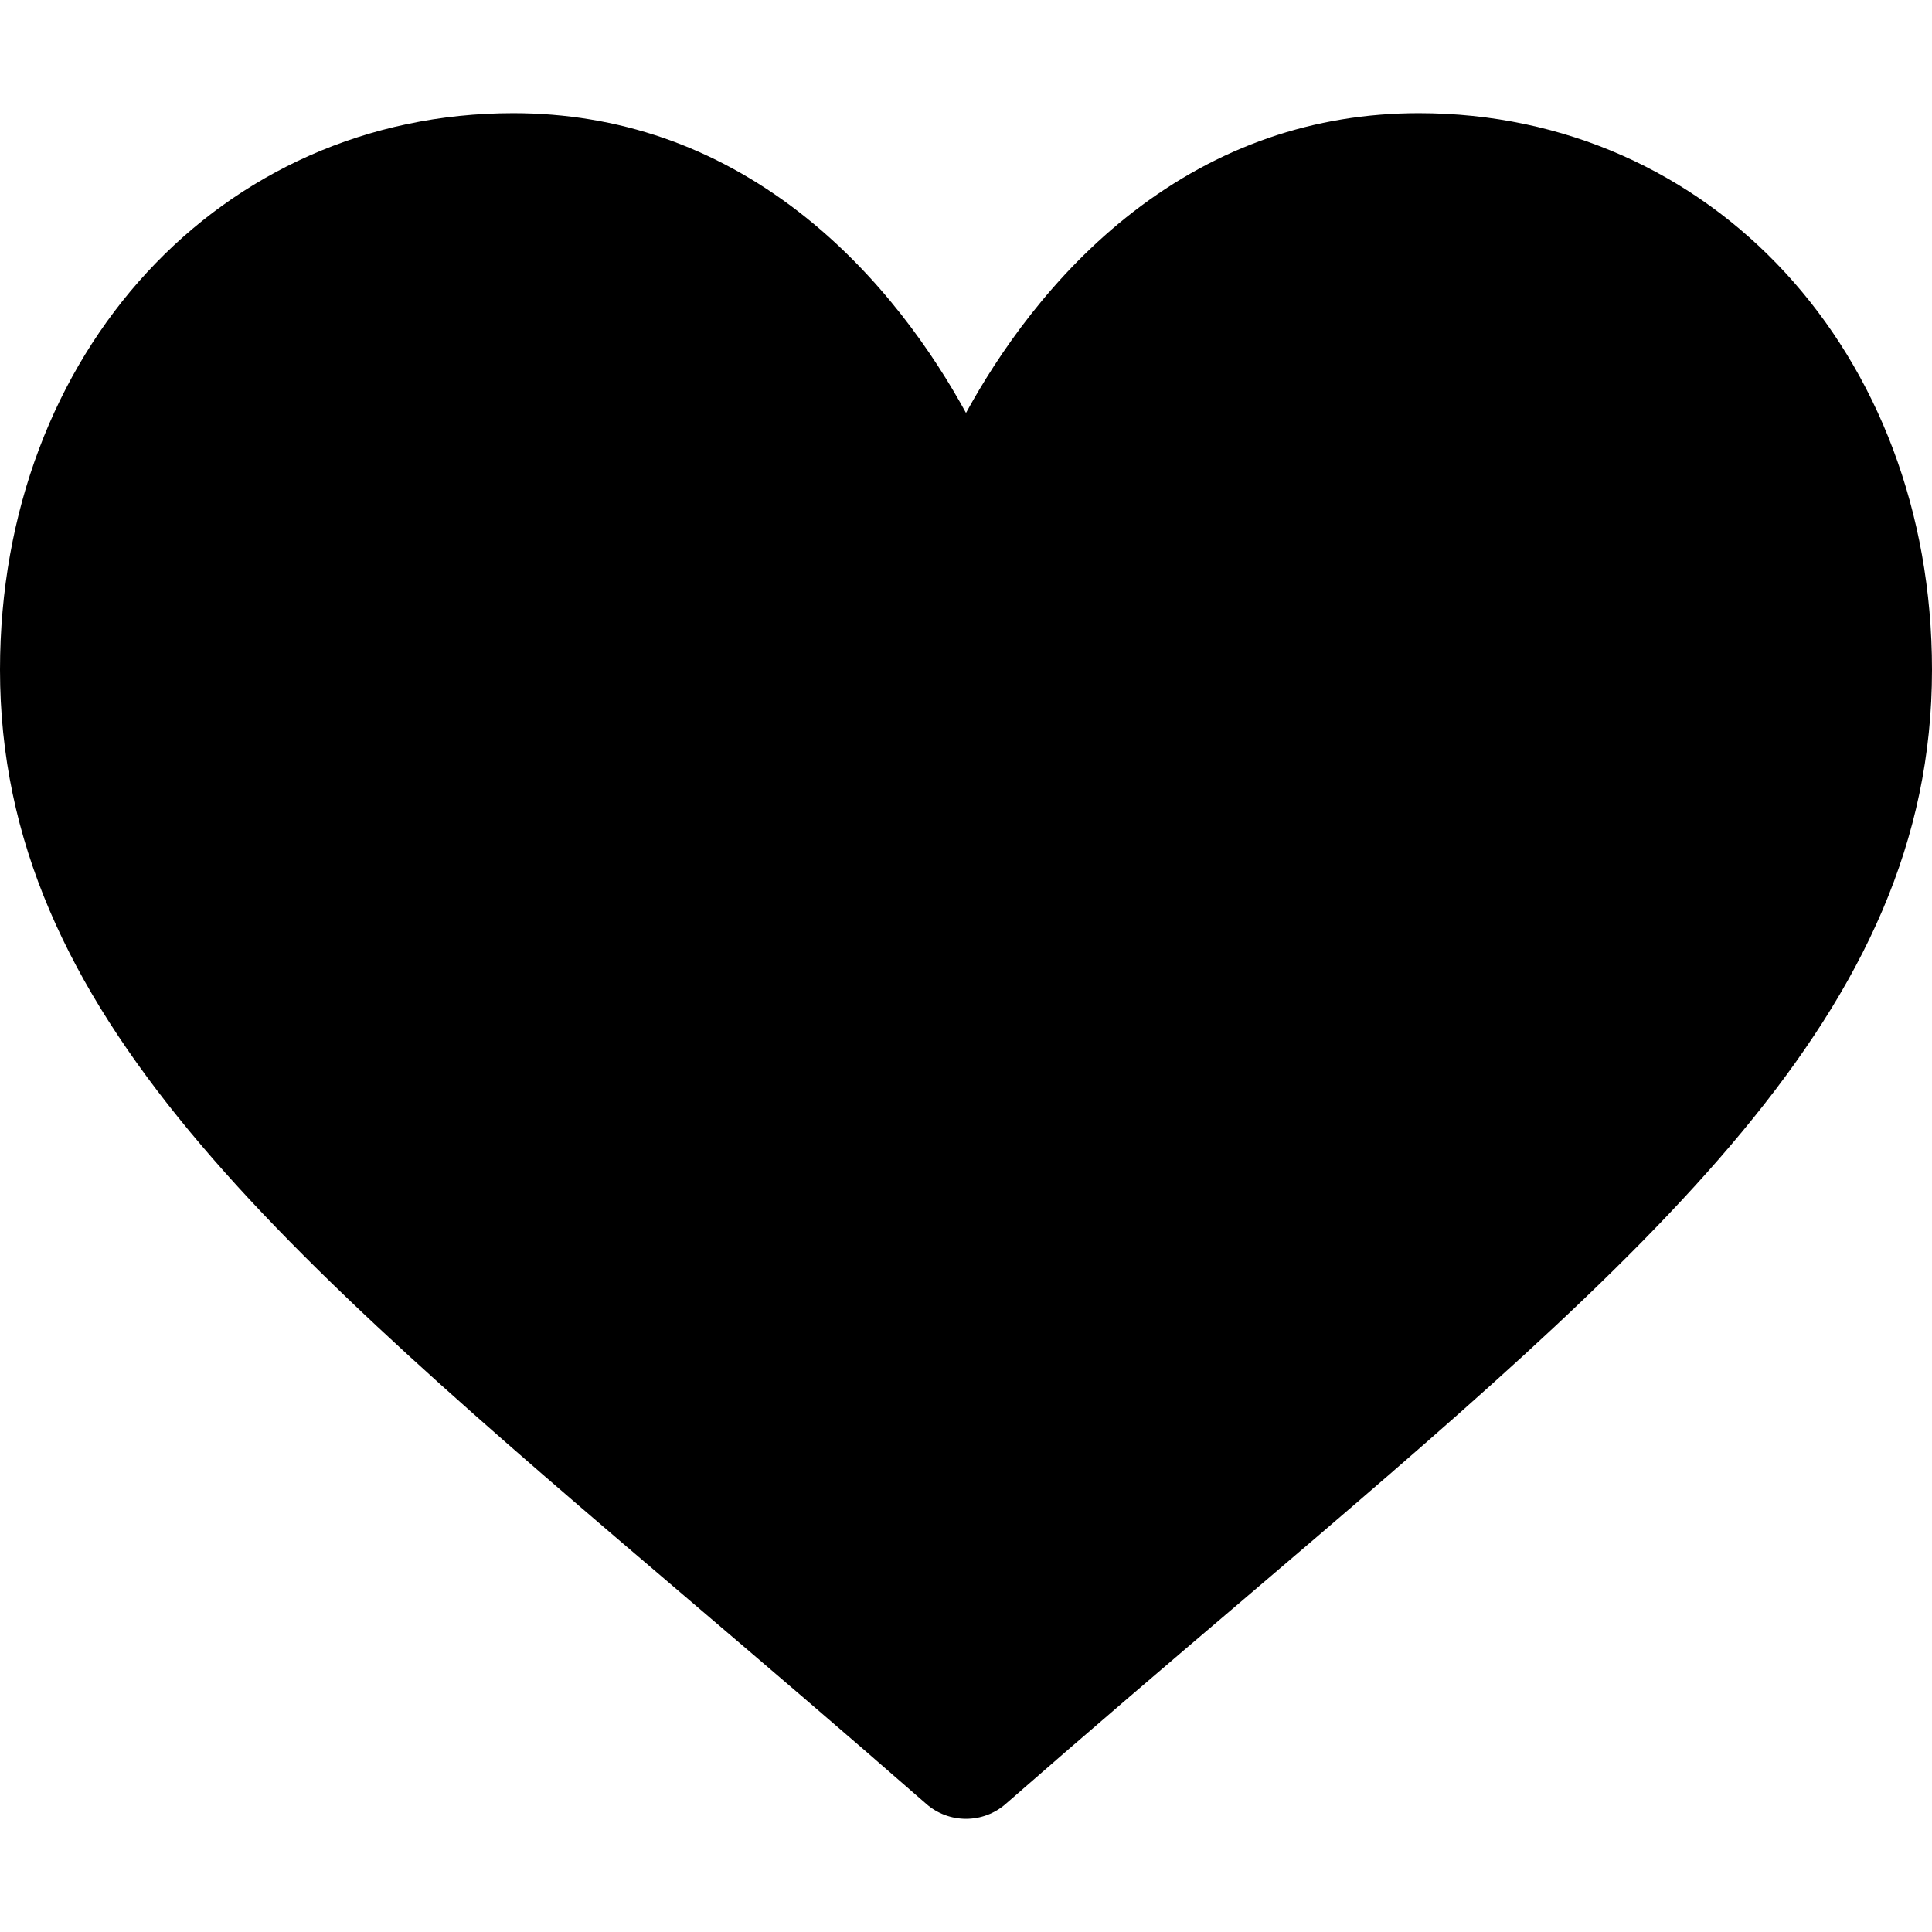 <svg width="19" height="19" viewBox="0 0 19 19" fill="none" xmlns="http://www.w3.org/2000/svg">
<path d="M13.953 1.113C12.922 1.113 11.977 1.44 11.144 2.084C10.345 2.702 9.813 3.489 9.5 4.061C9.187 3.489 8.655 2.702 7.856 2.084C7.023 1.44 6.078 1.113 5.047 1.113C2.17 1.113 0 3.467 0 6.587C0 9.959 2.707 12.266 6.805 15.758C7.501 16.351 8.289 17.023 9.109 17.74C9.217 17.835 9.356 17.887 9.5 17.887C9.644 17.887 9.783 17.835 9.891 17.74C10.711 17.023 11.499 16.351 12.196 15.758C16.293 12.266 19 9.959 19 6.587C19 3.467 16.83 1.113 13.953 1.113Z" fill="black"/>
</svg>
